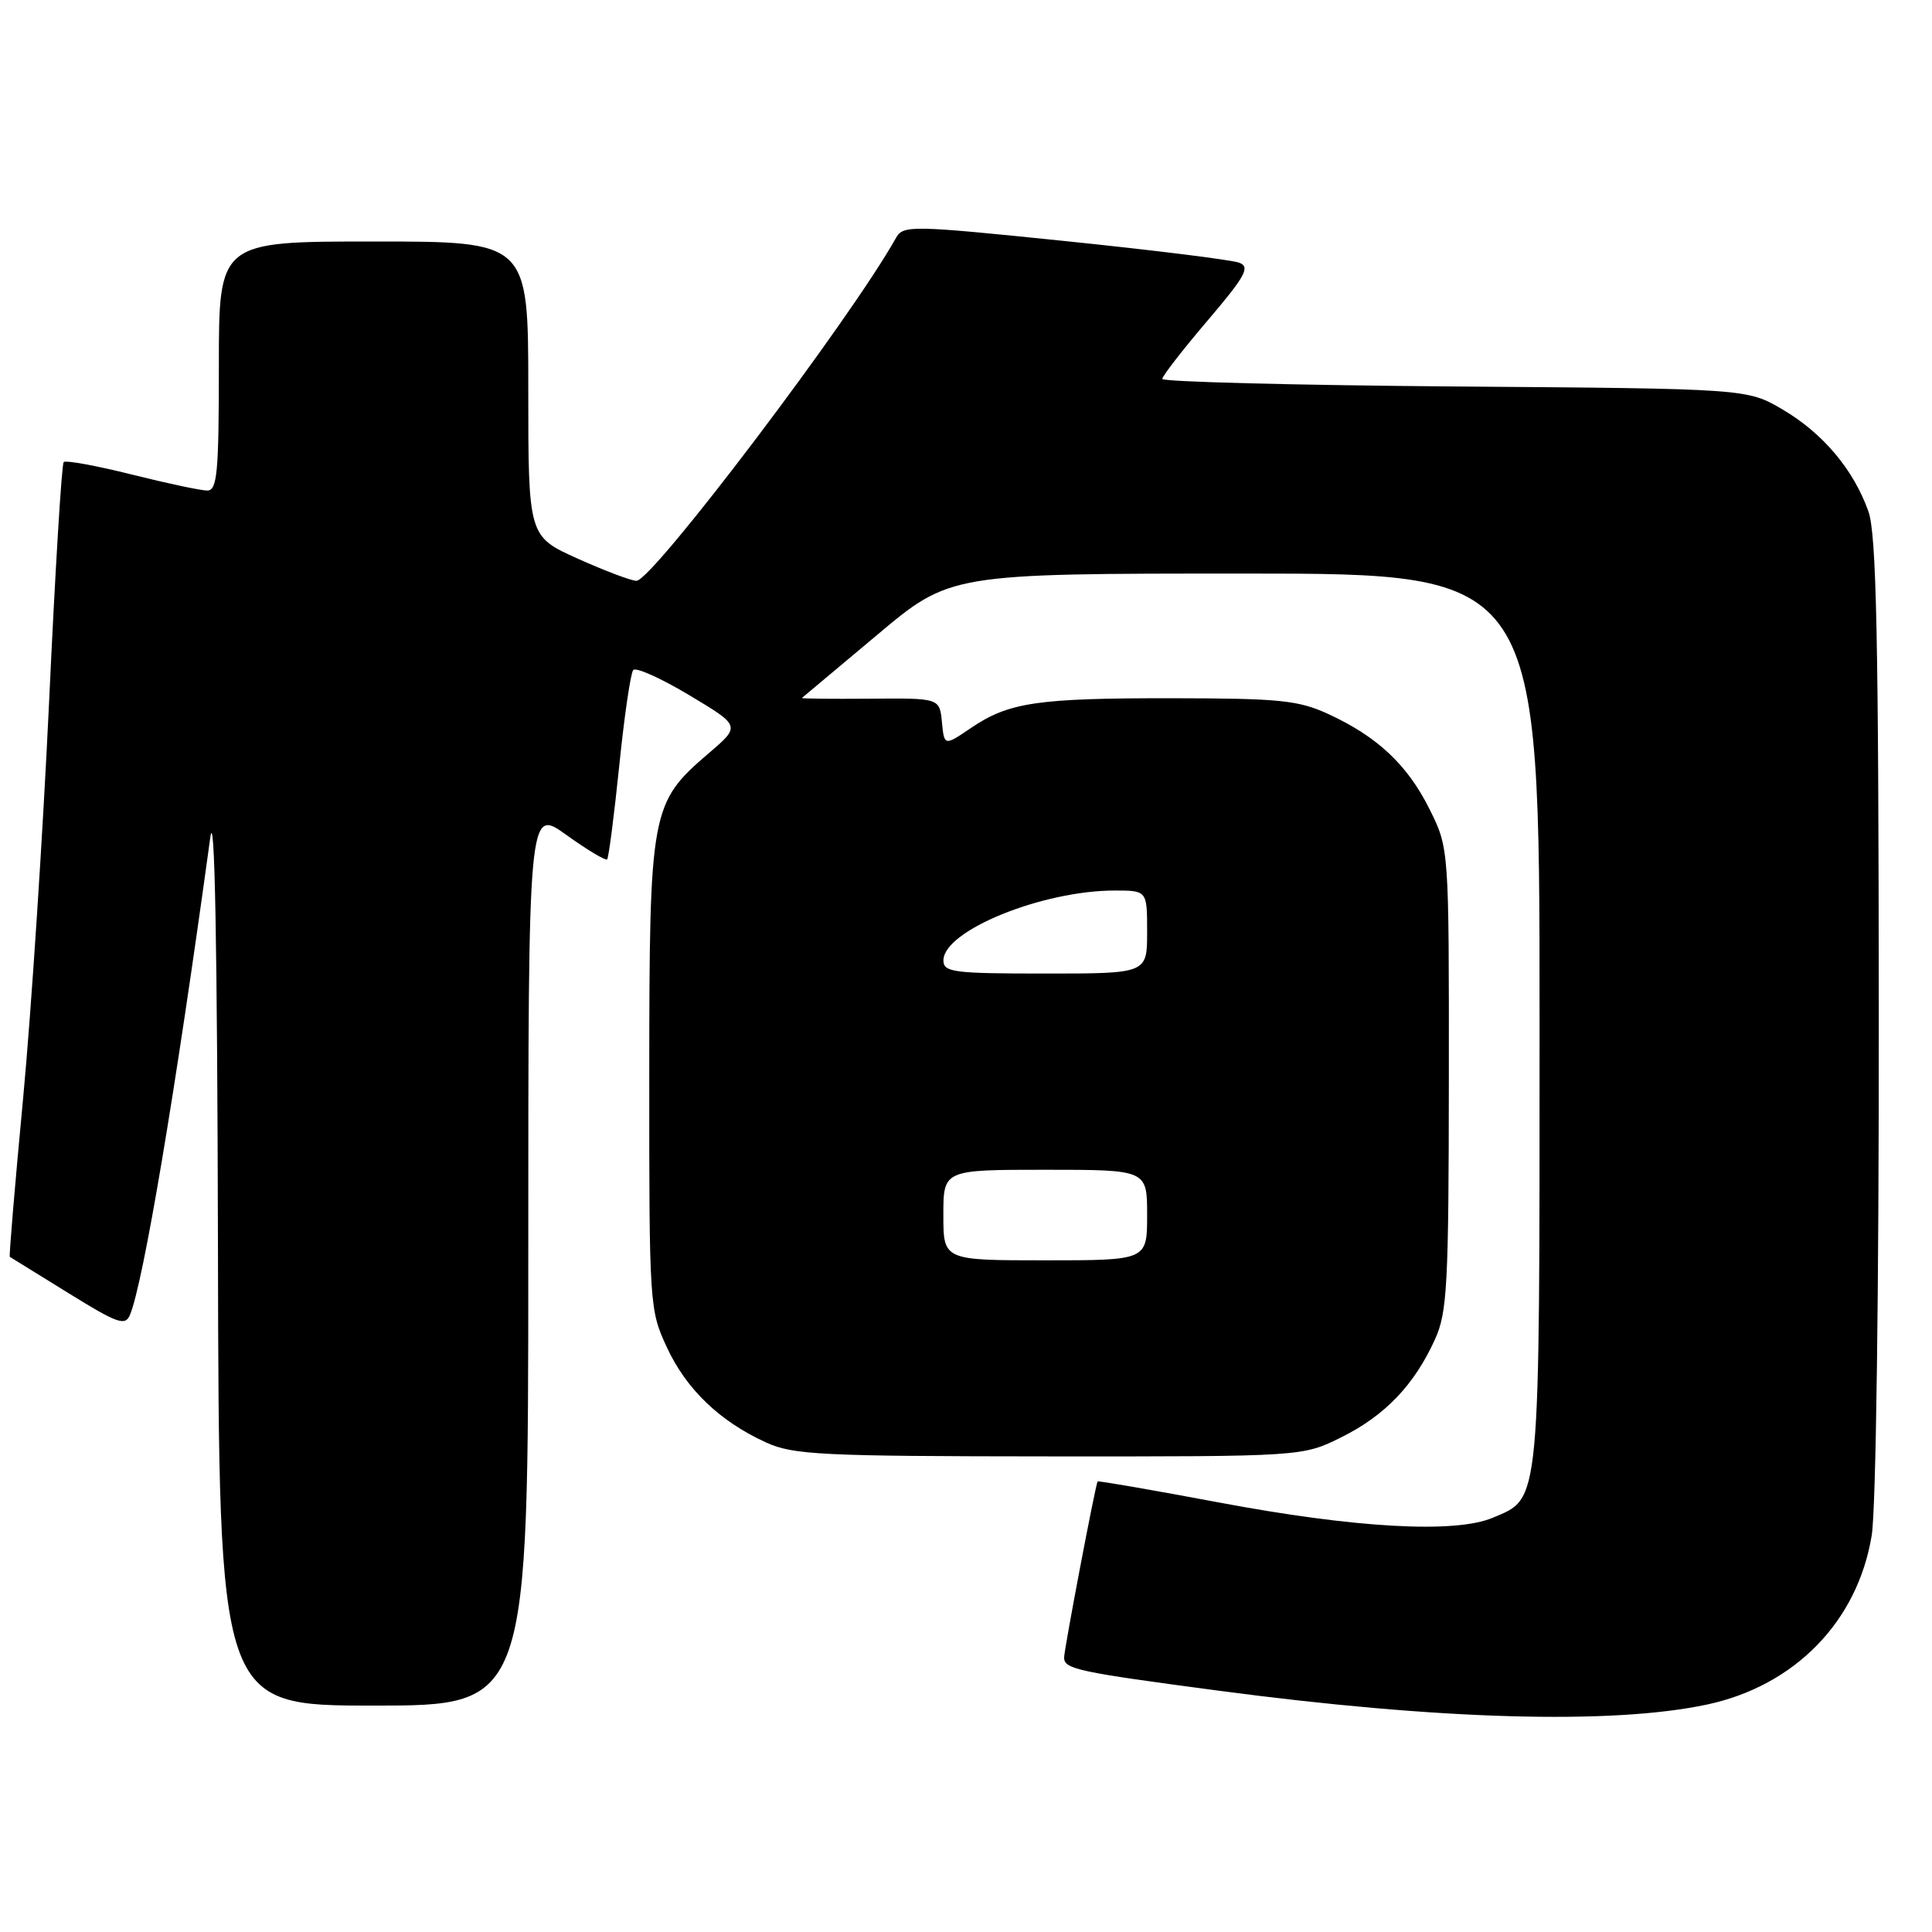 <?xml version="1.0" encoding="UTF-8" standalone="no"?>
<!DOCTYPE svg PUBLIC "-//W3C//DTD SVG 1.1//EN" "http://www.w3.org/Graphics/SVG/1.1/DTD/svg11.dtd" >
<svg xmlns="http://www.w3.org/2000/svg" xmlns:xlink="http://www.w3.org/1999/xlink" version="1.1" viewBox="0 0 256 256">
 <g >
 <path fill="currentColor"
d=" M 226.15 225.87 C 237.82 223.39 246.15 214.85 248.01 203.45 C 248.58 200.02 248.97 170.86 248.95 134.50 C 248.92 84.48 248.64 70.73 247.57 67.75 C 245.60 62.22 241.54 57.40 236.22 54.27 C 231.50 51.50 231.50 51.50 192.75 51.21 C 171.44 51.04 154.01 50.59 154.01 50.21 C 154.02 49.82 156.71 46.35 159.99 42.50 C 165.01 36.61 165.68 35.39 164.23 34.82 C 163.28 34.44 152.87 33.15 141.11 31.94 C 120.66 29.84 119.68 29.83 118.72 31.53 C 112.73 42.24 86.51 76.89 84.34 76.96 C 83.71 76.98 80.22 75.67 76.59 74.04 C 70.00 71.08 70.00 71.08 70.00 51.54 C 70.00 32.00 70.00 32.00 49.50 32.00 C 29.00 32.00 29.00 32.00 29.00 48.50 C 29.00 62.67 28.78 65.00 27.46 65.00 C 26.62 65.00 22.10 64.04 17.43 62.87 C 12.75 61.70 8.71 60.96 8.44 61.23 C 8.17 61.49 7.30 75.84 6.50 93.11 C 5.69 110.37 4.15 133.93 3.07 145.46 C 1.98 156.99 1.18 166.48 1.30 166.54 C 1.41 166.60 4.88 168.75 9.00 171.30 C 15.58 175.38 16.59 175.74 17.22 174.23 C 18.98 170.03 23.23 144.79 27.86 111.00 C 28.45 106.69 28.79 124.99 28.88 165.25 C 29.00 226.00 29.00 226.00 49.50 226.00 C 70.00 226.00 70.00 226.00 70.00 166.50 C 70.00 107.00 70.00 107.00 75.04 110.63 C 77.82 112.62 80.25 114.08 80.45 113.87 C 80.65 113.67 81.37 108.10 82.05 101.50 C 82.72 94.90 83.56 89.17 83.91 88.78 C 84.26 88.38 87.60 89.88 91.34 92.12 C 98.14 96.19 98.14 96.19 93.93 99.79 C 86.21 106.40 86.05 107.30 86.03 142.50 C 86.02 172.94 86.06 173.59 88.37 178.54 C 90.95 184.10 95.38 188.34 101.50 191.13 C 105.11 192.78 108.74 192.96 139.05 192.98 C 172.61 193.00 172.61 193.00 177.78 190.42 C 183.53 187.56 187.39 183.52 190.13 177.50 C 191.77 173.91 191.96 170.36 191.98 142.95 C 192.00 112.39 192.00 112.39 189.42 107.22 C 186.50 101.35 182.52 97.61 176.00 94.61 C 172.05 92.79 169.54 92.54 155.50 92.52 C 137.42 92.50 133.69 93.05 128.66 96.46 C 125.12 98.86 125.12 98.86 124.81 95.68 C 124.50 92.50 124.50 92.50 115.26 92.58 C 110.17 92.62 106.12 92.58 106.26 92.48 C 106.39 92.38 110.86 88.63 116.20 84.15 C 125.90 76.00 125.90 76.00 164.95 76.00 C 204.00 76.00 204.00 76.00 204.00 135.05 C 204.00 200.15 204.16 198.42 197.80 201.11 C 192.79 203.22 179.64 202.49 161.54 199.09 C 152.76 197.44 145.51 196.19 145.44 196.30 C 145.15 196.74 141.00 218.57 141.00 219.64 C 141.00 221.16 142.80 221.55 161.44 224.02 C 190.58 227.89 213.52 228.55 226.15 225.87 Z  M 125.00 161.00 C 125.00 155.00 125.00 155.00 138.50 155.00 C 152.00 155.00 152.00 155.00 152.00 161.00 C 152.00 167.00 152.00 167.00 138.50 167.00 C 125.00 167.00 125.00 167.00 125.00 161.00 Z  M 125.01 127.25 C 125.02 123.32 138.09 118.00 147.71 118.00 C 152.00 118.00 152.00 118.00 152.00 123.50 C 152.00 129.00 152.00 129.00 138.50 129.00 C 126.31 129.00 125.00 128.83 125.01 127.25 Z "/>
</g>
</svg>